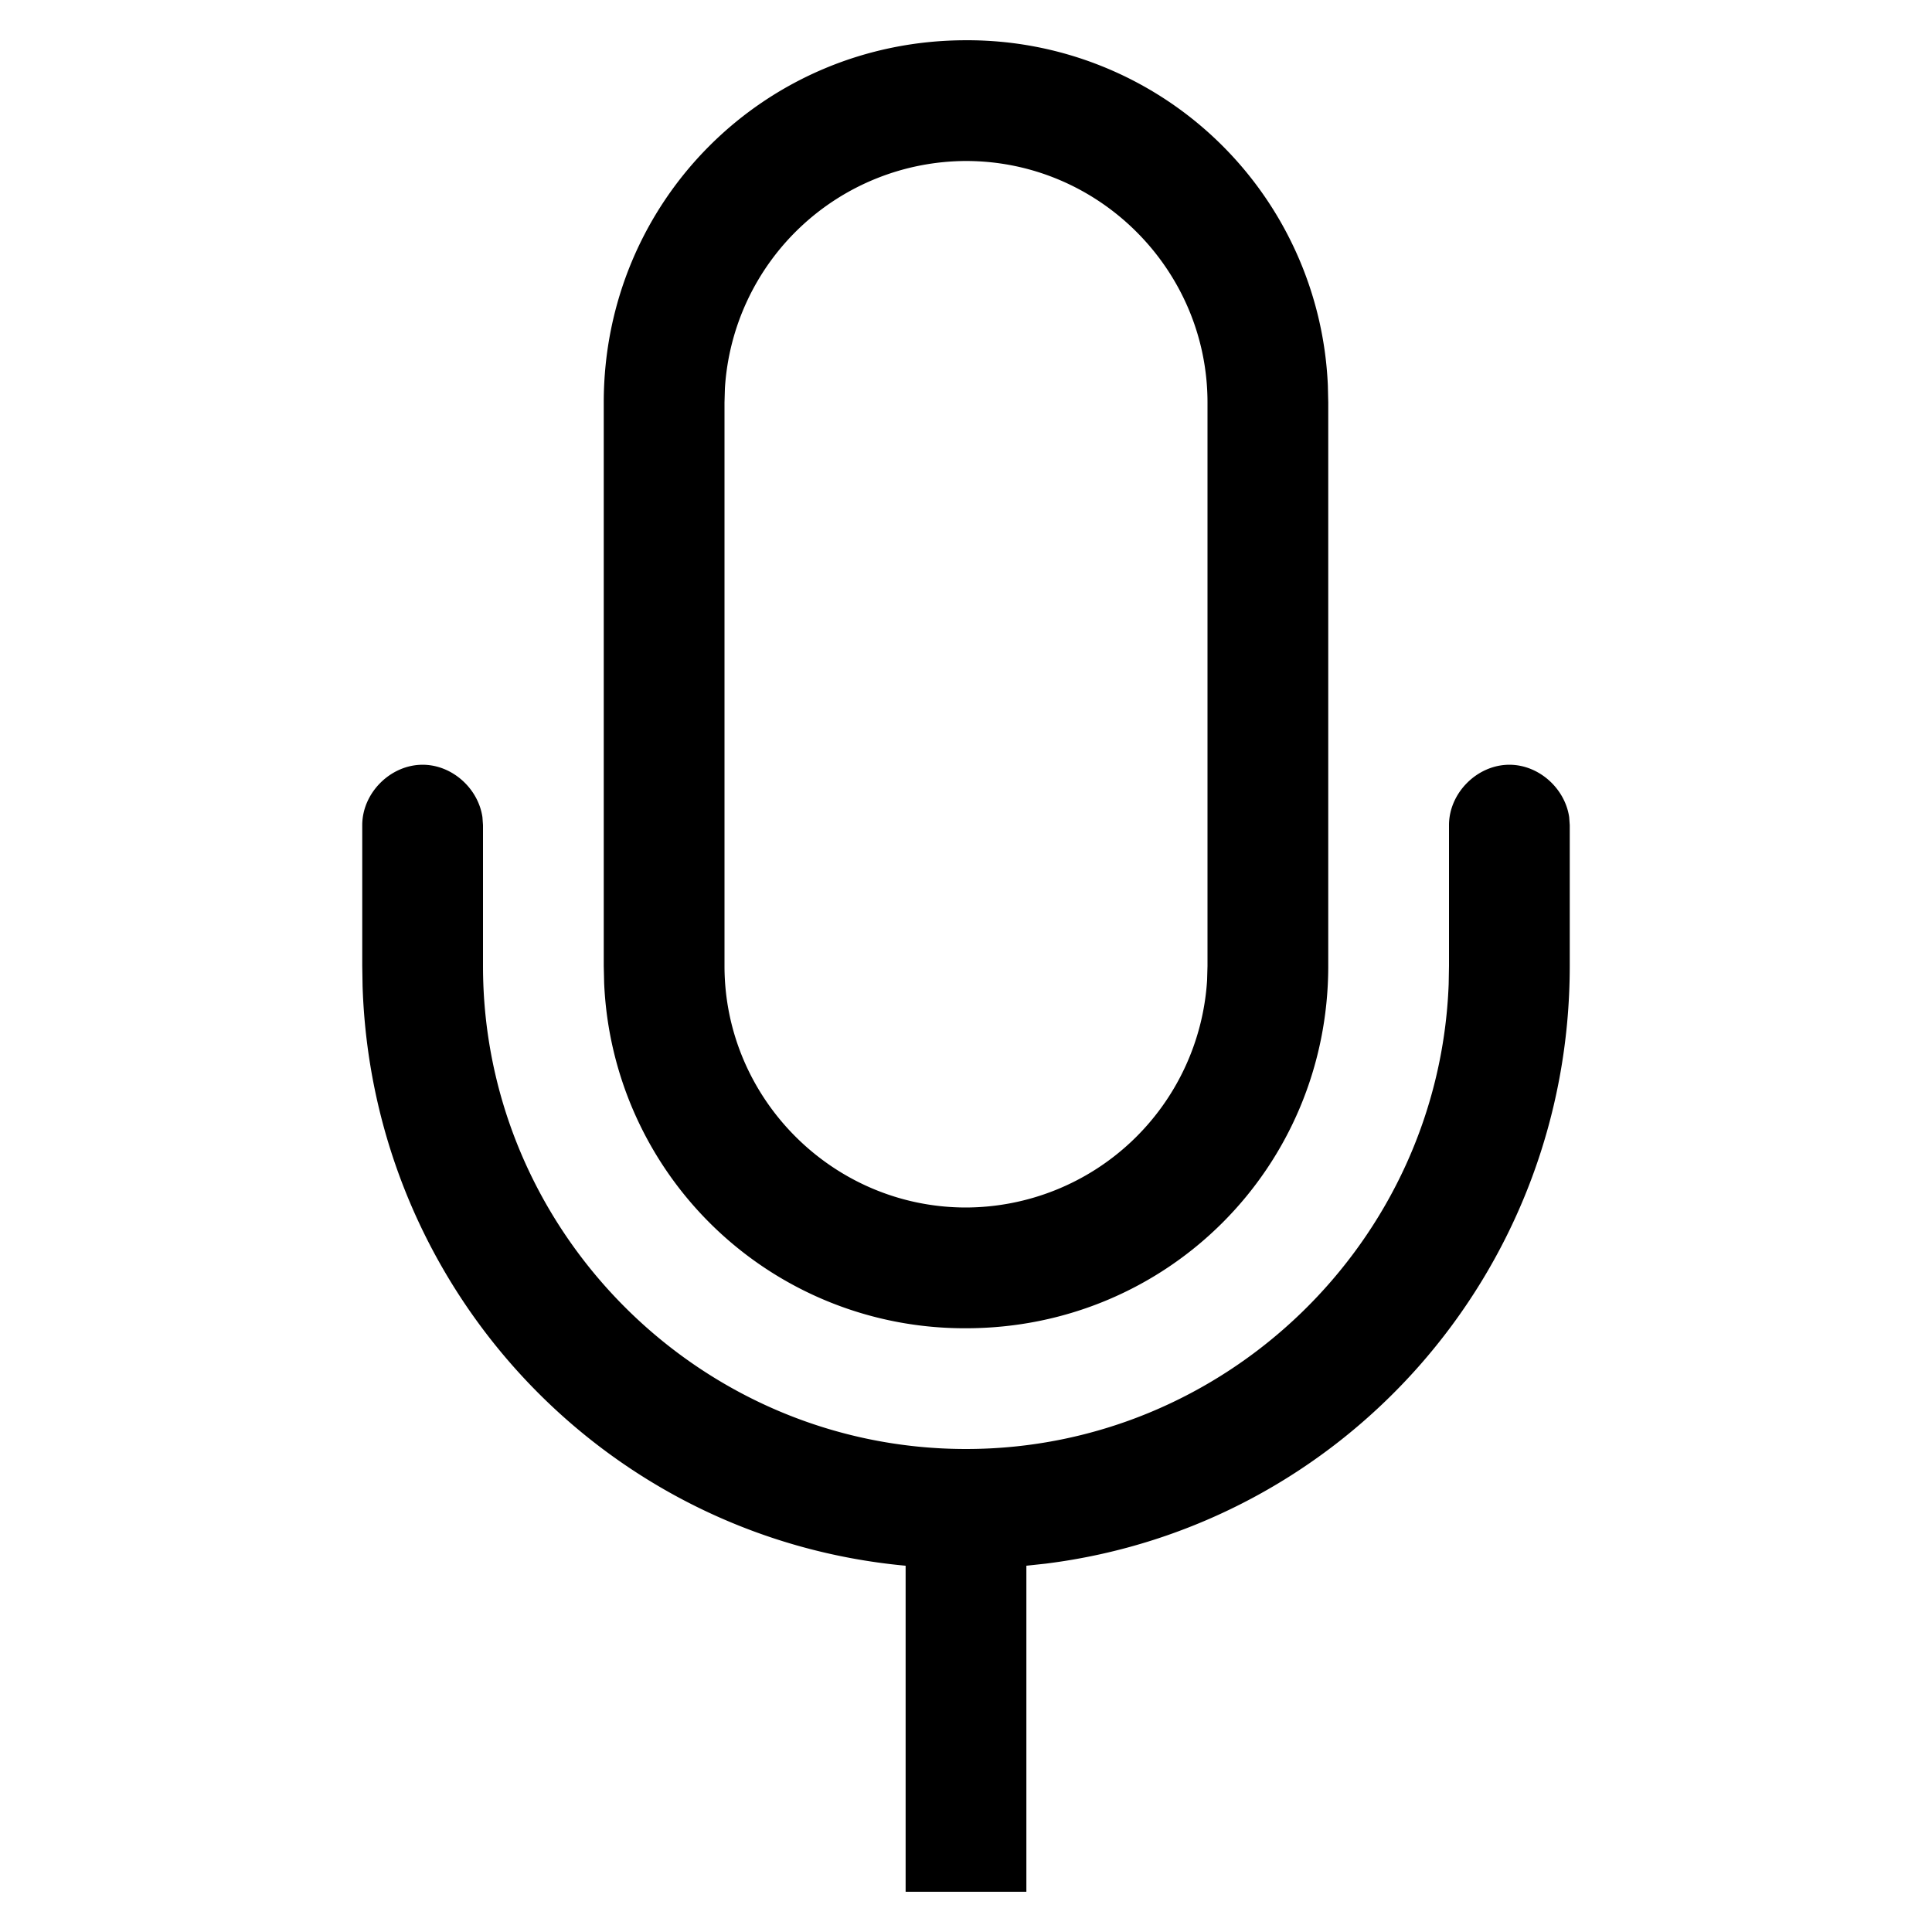 <svg width="24" height="24" xmlns="http://www.w3.org/2000/svg"><path d="M18.75 9.5c.367 0 .691.294.743.651l.007.099V12c0 3.817-2.826 6.964-6.509 7.424l-.241.026v4.05h-1.5v-4.05c-3.72-.343-6.624-3.415-6.746-7.202L4.5 12v-1.75c0-.4.35-.75.75-.75.367 0 .691.294.743.651L6 10.25V12c0 3.3 2.7 6 6 6 3.225 0 5.877-2.579 5.996-5.776L18 12v-1.75c0-.4.35-.75.75-.75zM12 .5a4.48 4.48 0 014.495 4.287L16.5 5v7c0 2.5-2 4.5-4.5 4.5a4.48 4.48 0 01-4.495-4.287L7.5 12V5c0-2.5 2-4.5 4.5-4.5zM12 2a3.01 3.01 0 00-2.995 2.824L9 5v7c0 1.65 1.35 3 3 3a3.01 3.01 0 002.995-2.824L15 12V5c0-1.65-1.35-3-3-3z" fill="#000" fill-rule="evenodd"/></svg>